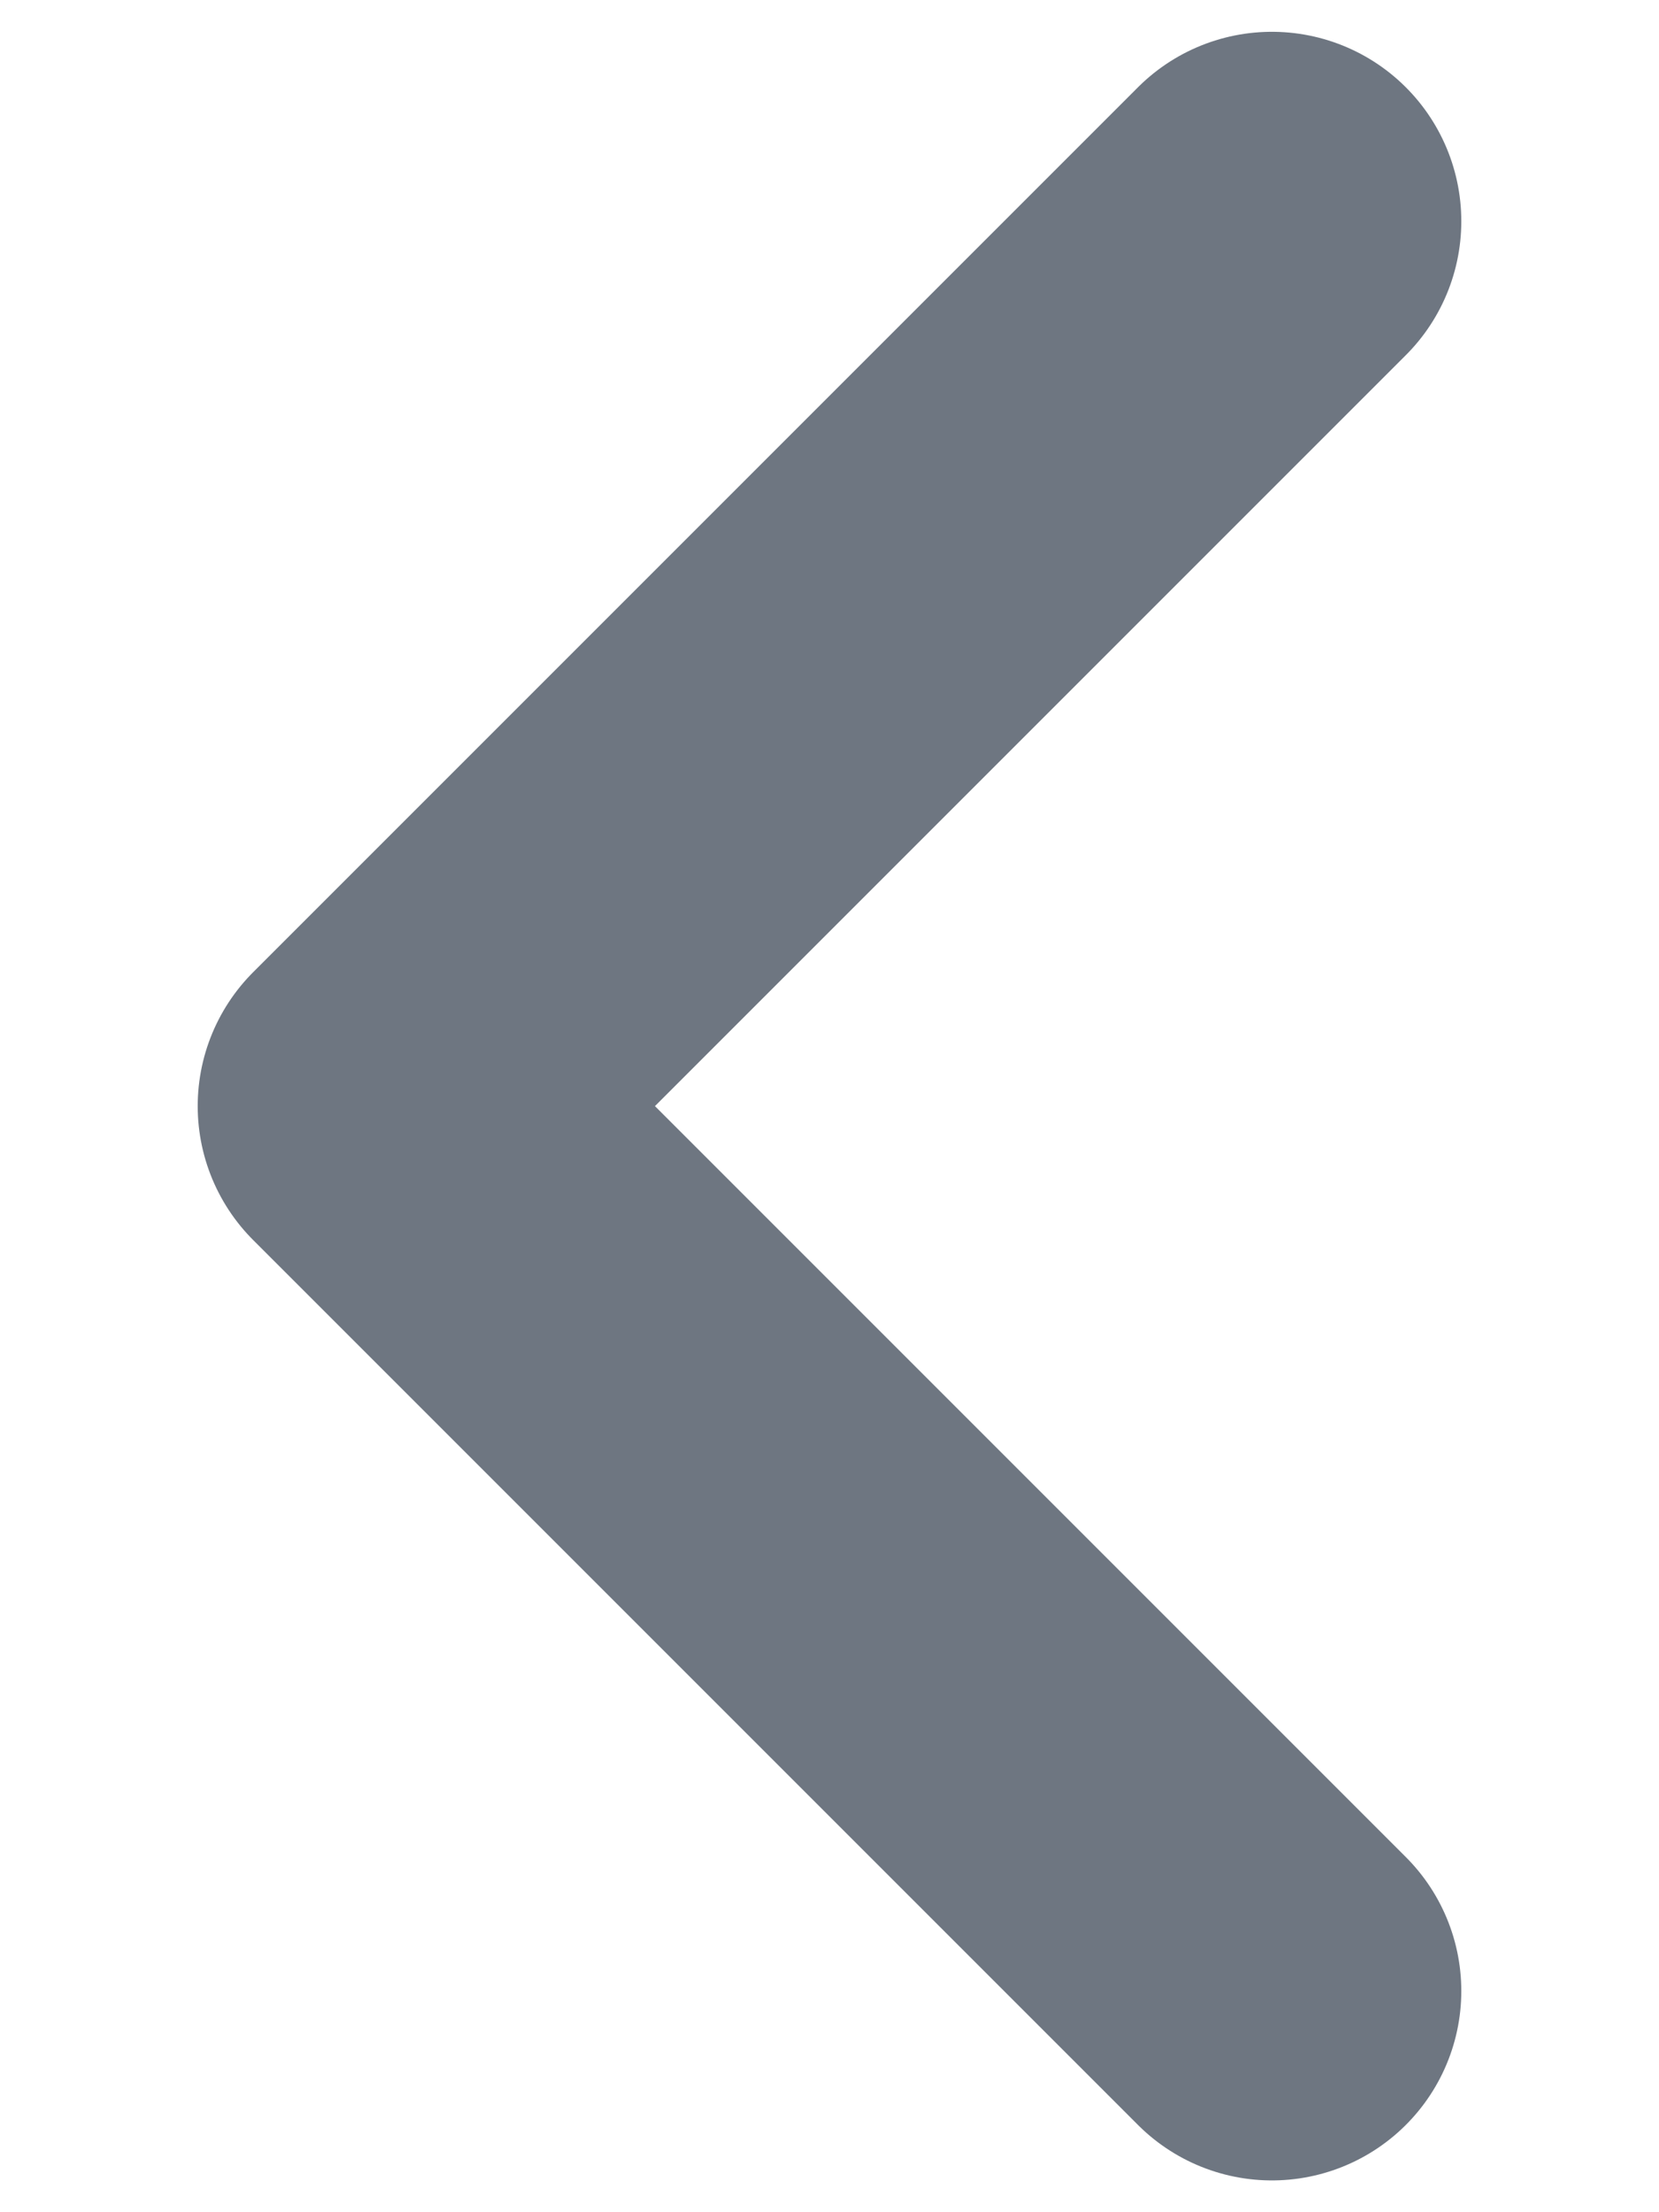 <!-- <svg width="16" height="16" viewBox="0 0 16 16" fill="none" xmlns="http://www.w3.org/2000/svg%22%3E">
<path d="M9.59844 11.1997L6.39844 7.99971L9.59844 4.79971" stroke="white" stroke-width="1.37" stroke-linecap="round" stroke-linejoin="round"/>
</svg> -->


<svg width="6" height="8" viewBox="0 0 6 8" fill="none" xmlns="http://www.w3.org/2000/svg">
<path d="M4.6 7.2L1.4 4L4.6 0.8" stroke="#6E7681" stroke-width="1.37" stroke-linecap="round" stroke-linejoin="round"/>
</svg>
